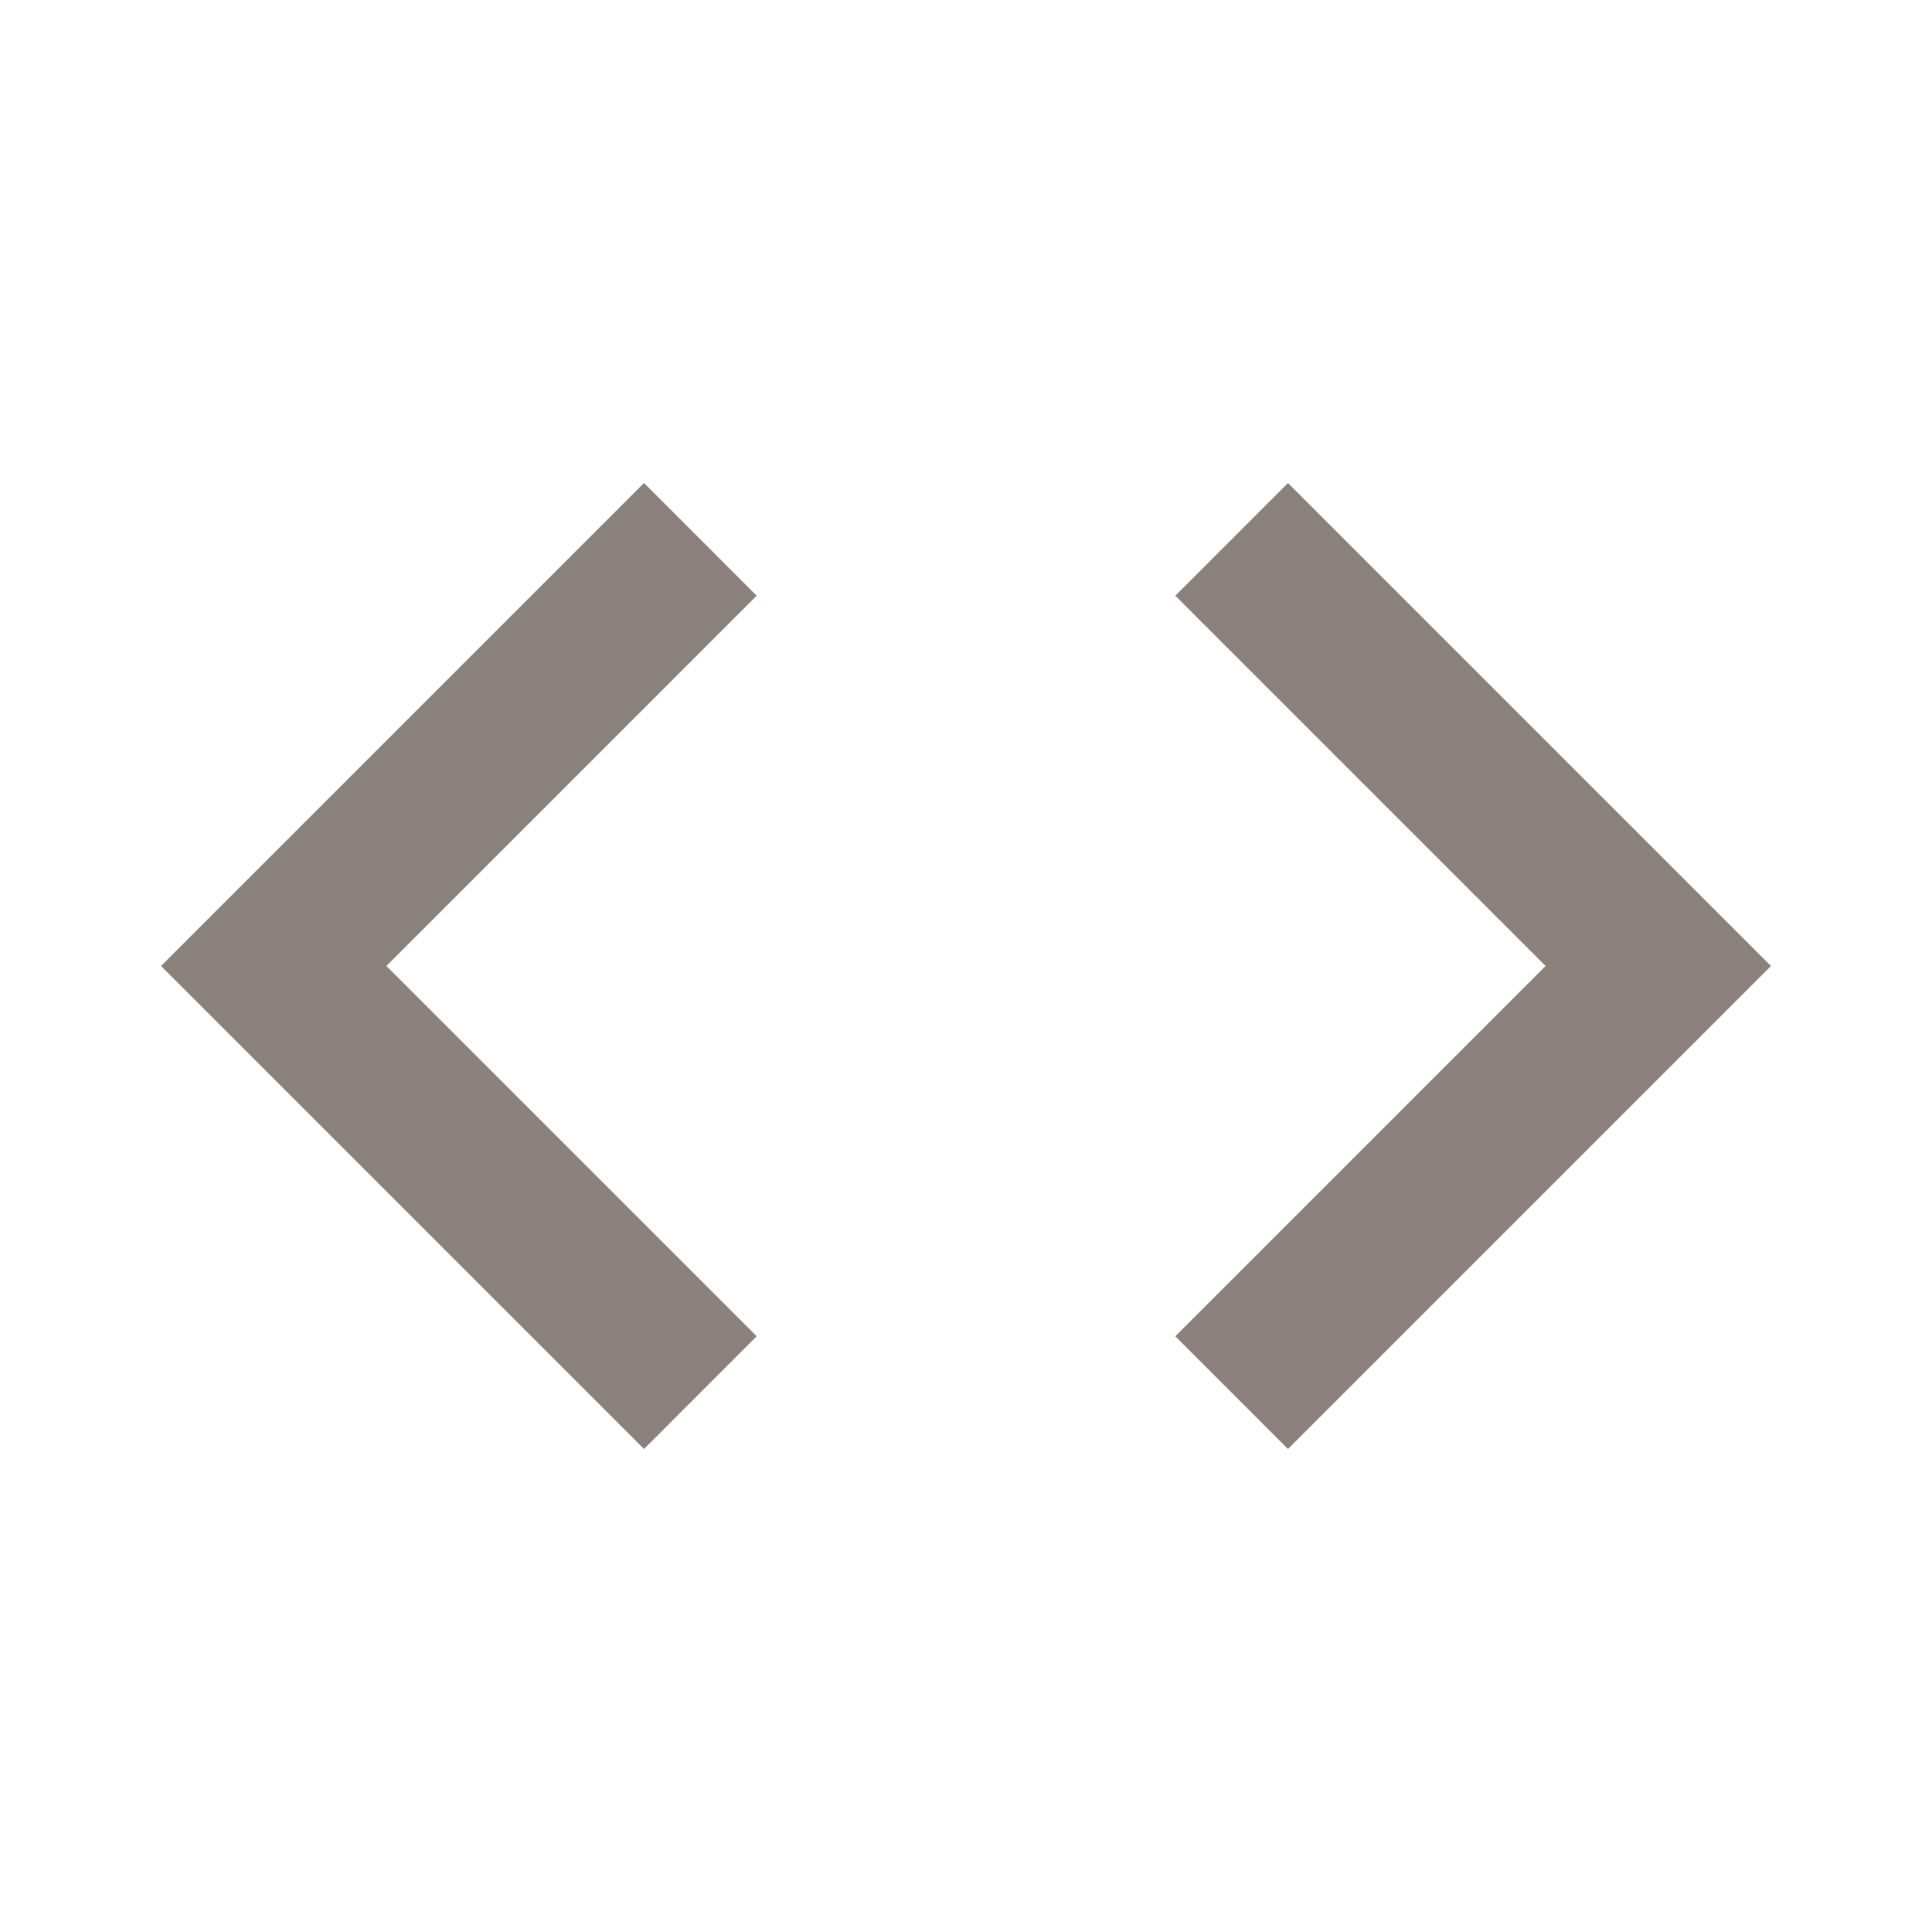 <svg width="50" height="50" viewBox="0 0 50 50" fill="none" xmlns="http://www.w3.org/2000/svg">
<path d="M19.583 34.583L10 25L19.583 15.417L16.667 12.5L4.167 25L16.667 37.5L19.583 34.583ZM30.417 34.583L40 25L30.417 15.417L33.333 12.5L45.833 25L33.333 37.5L30.417 34.583Z" fill="#8A817C"/>
</svg>
